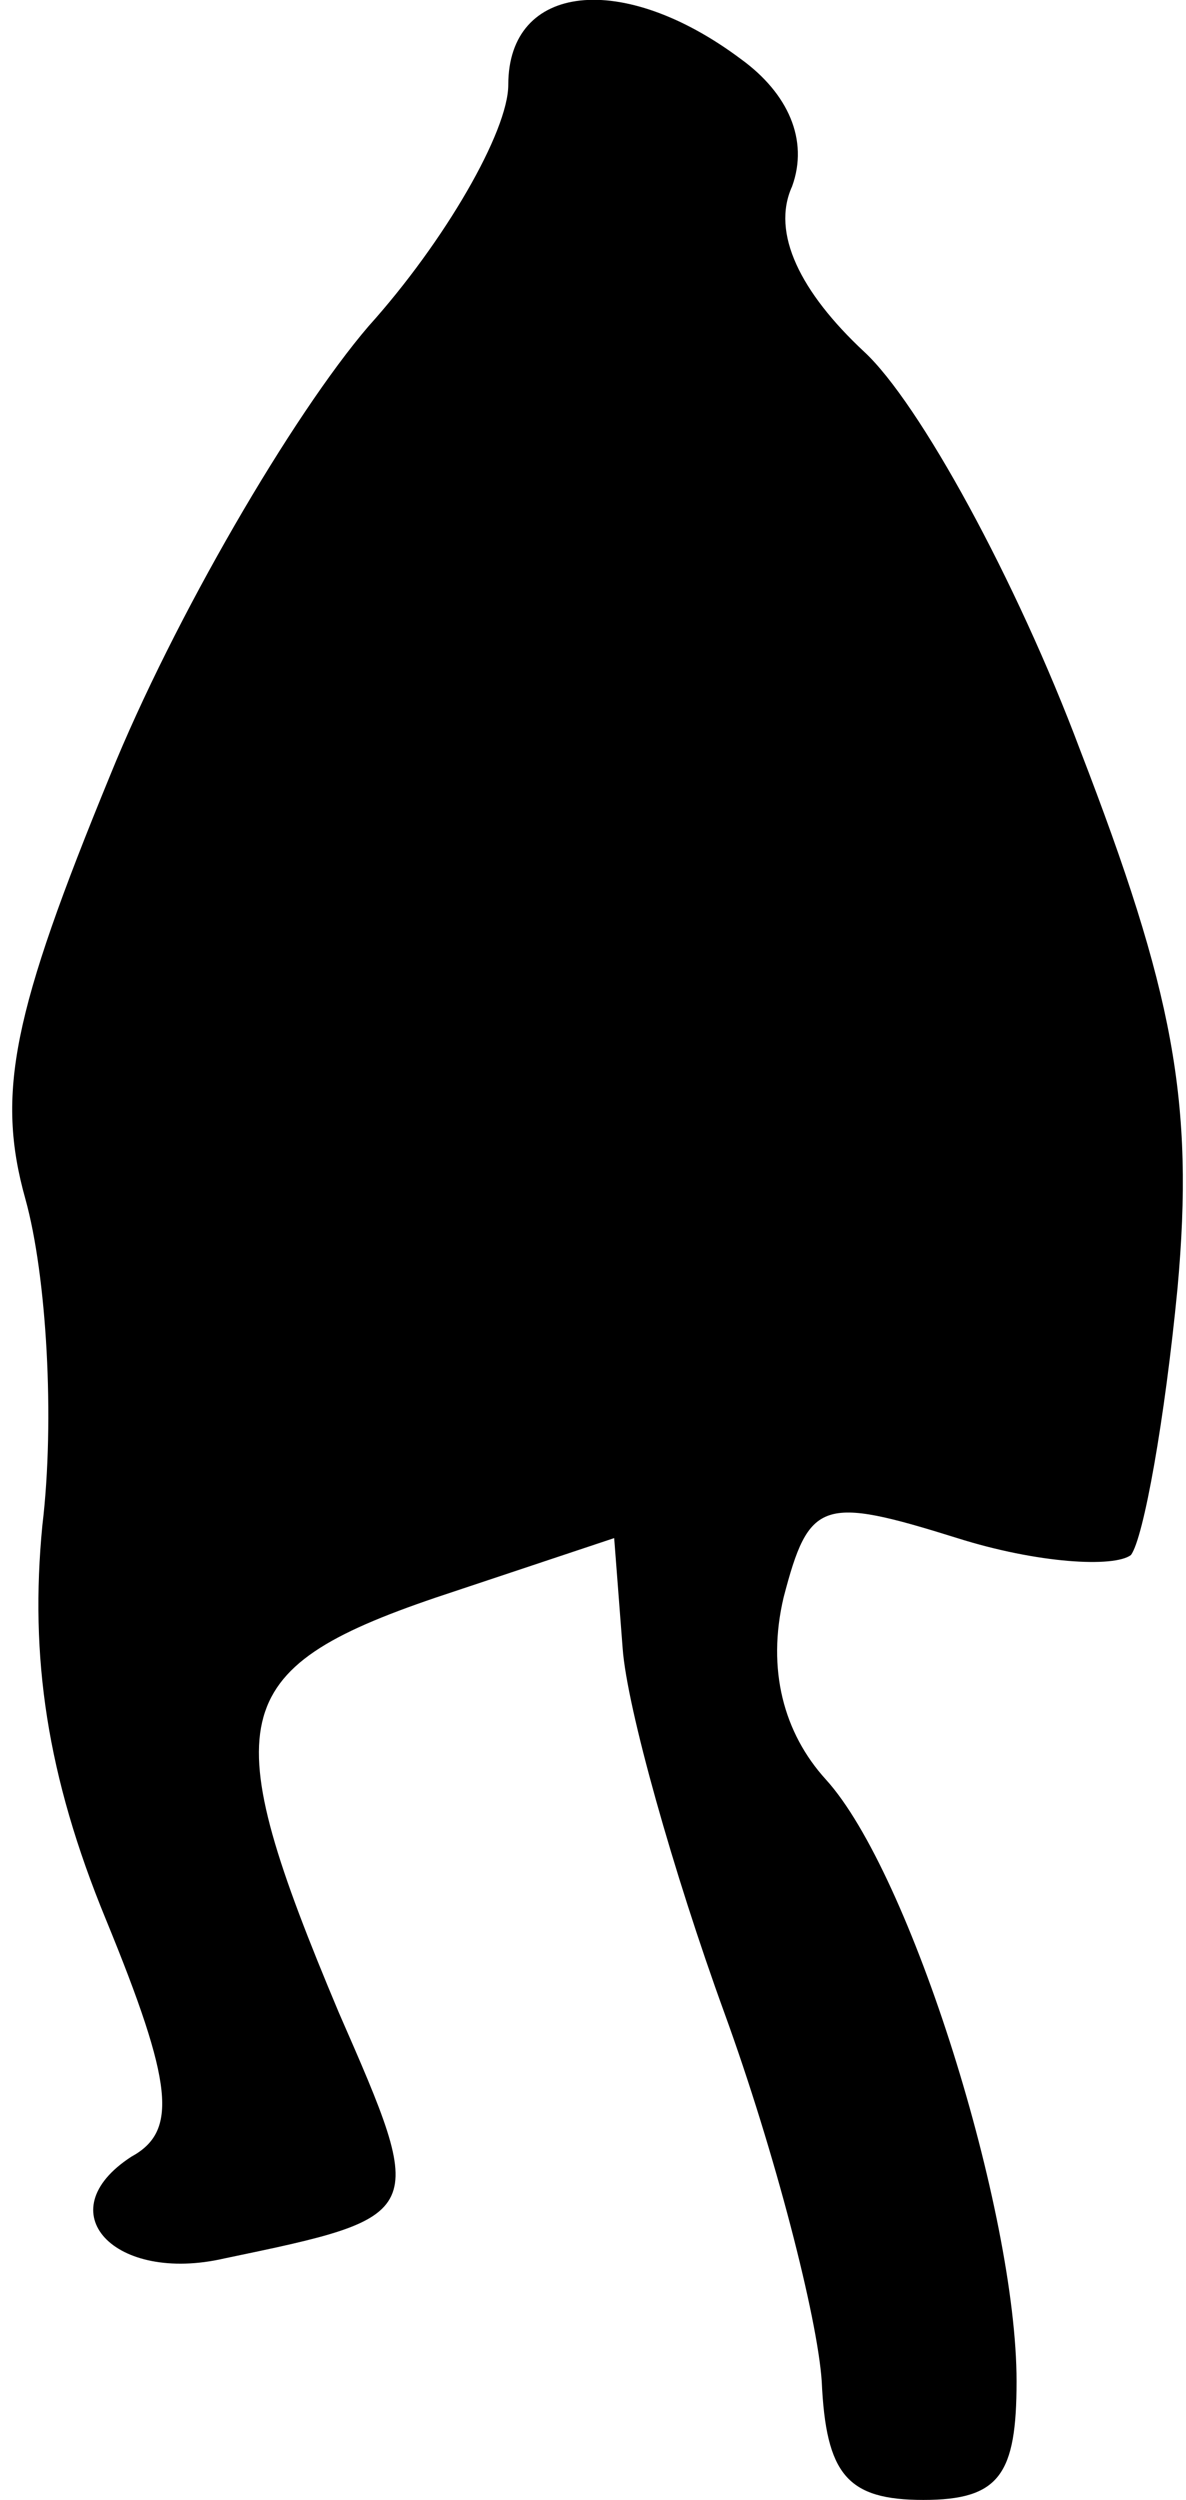 <?xml version="1.0" standalone="no"?>
<!DOCTYPE svg PUBLIC "-//W3C//DTD SVG 20010904//EN"
 "http://www.w3.org/TR/2001/REC-SVG-20010904/DTD/svg10.dtd">
<svg version="1.0" xmlns="http://www.w3.org/2000/svg"
 width="28pt" height="59pt" viewBox="0 0 28 59"
 preserveAspectRatio="xMidYMid meet">
<g transform="translate(0,59) scale(0.1,-0.1)"
fill="#000000" stroke="none">
<path fill="#000000" stroke="none" d="M120 570 c0 -11 -15 -37 -33 -57 -18
-21 -46 -69 -61 -106 -23 -56 -27 -75 -20 -100 5 -18 7 -52 4 -77 -3 -31 1
-59 15 -93 16 -39 17 -50 6 -56 -20 -13 -4 -30 22 -24 48 10 48 10 27 58 -29
69 -27 81 23 98 l42 14 2 -26 c1 -14 12 -53 24 -86 12 -33 22 -72 23 -87 1
-22 6 -28 24 -28 18 0 22 6 22 28 0 40 -25 120 -45 142 -10 11 -14 26 -10 43
6 23 9 24 41 14 19 -6 37 -7 41 -4 3 4 8 32 11 63 4 44 -1 70 -23 127 -15 40
-38 82 -51 94 -15 14 -22 28 -17 39 4 11 -1 22 -12 30 -28 21 -55 18 -55 -6z"/>
</g>
</svg>
